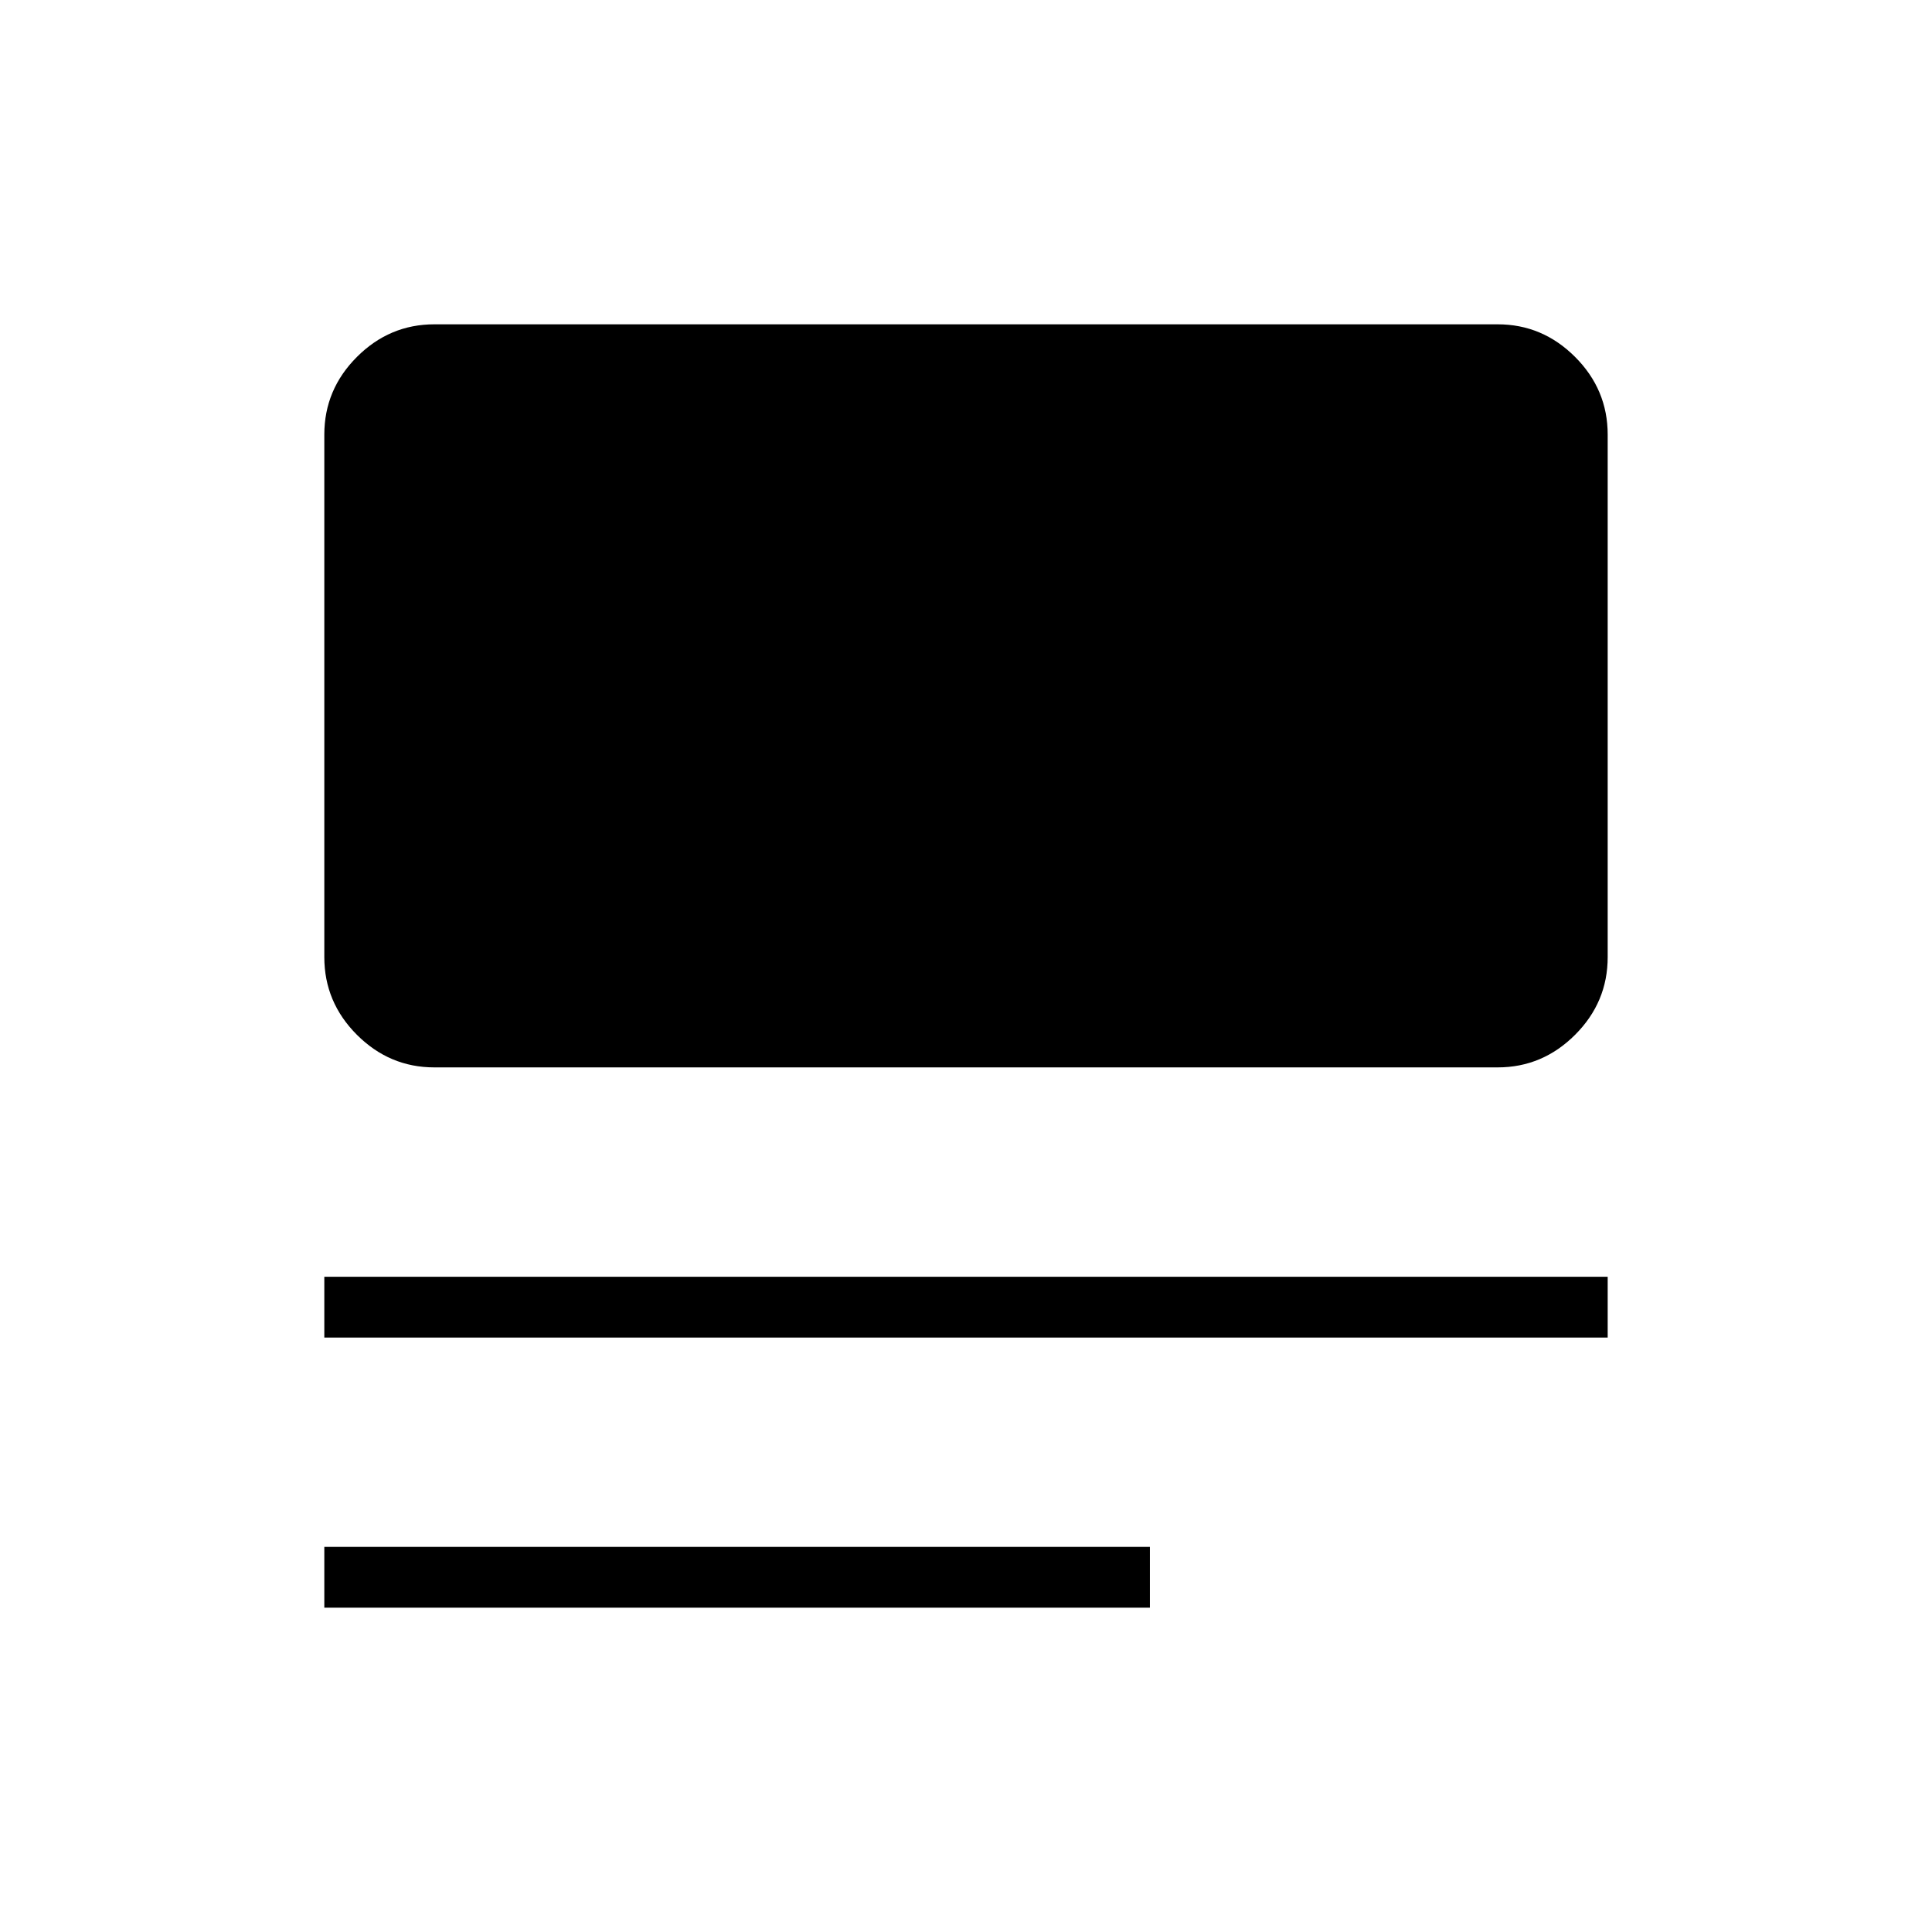 <svg xmlns="http://www.w3.org/2000/svg" height="48" viewBox="0 -960 960 960" width="48"><path d="M161.15-161.15v-30.2h410.23v30.2H161.15Zm0-134.23v-30.2h637.7v30.2h-637.7Zm54.67-134.24q-22.27 0-38.47-16.19-16.2-16.2-16.2-38.61v-259.62q0-22.41 16.2-38.61t38.47-16.2h528.36q22.27 0 38.47 16.2t16.2 38.61v259.62q0 22.41-16.2 38.61-16.2 16.19-38.47 16.19H215.82Z"/></svg>